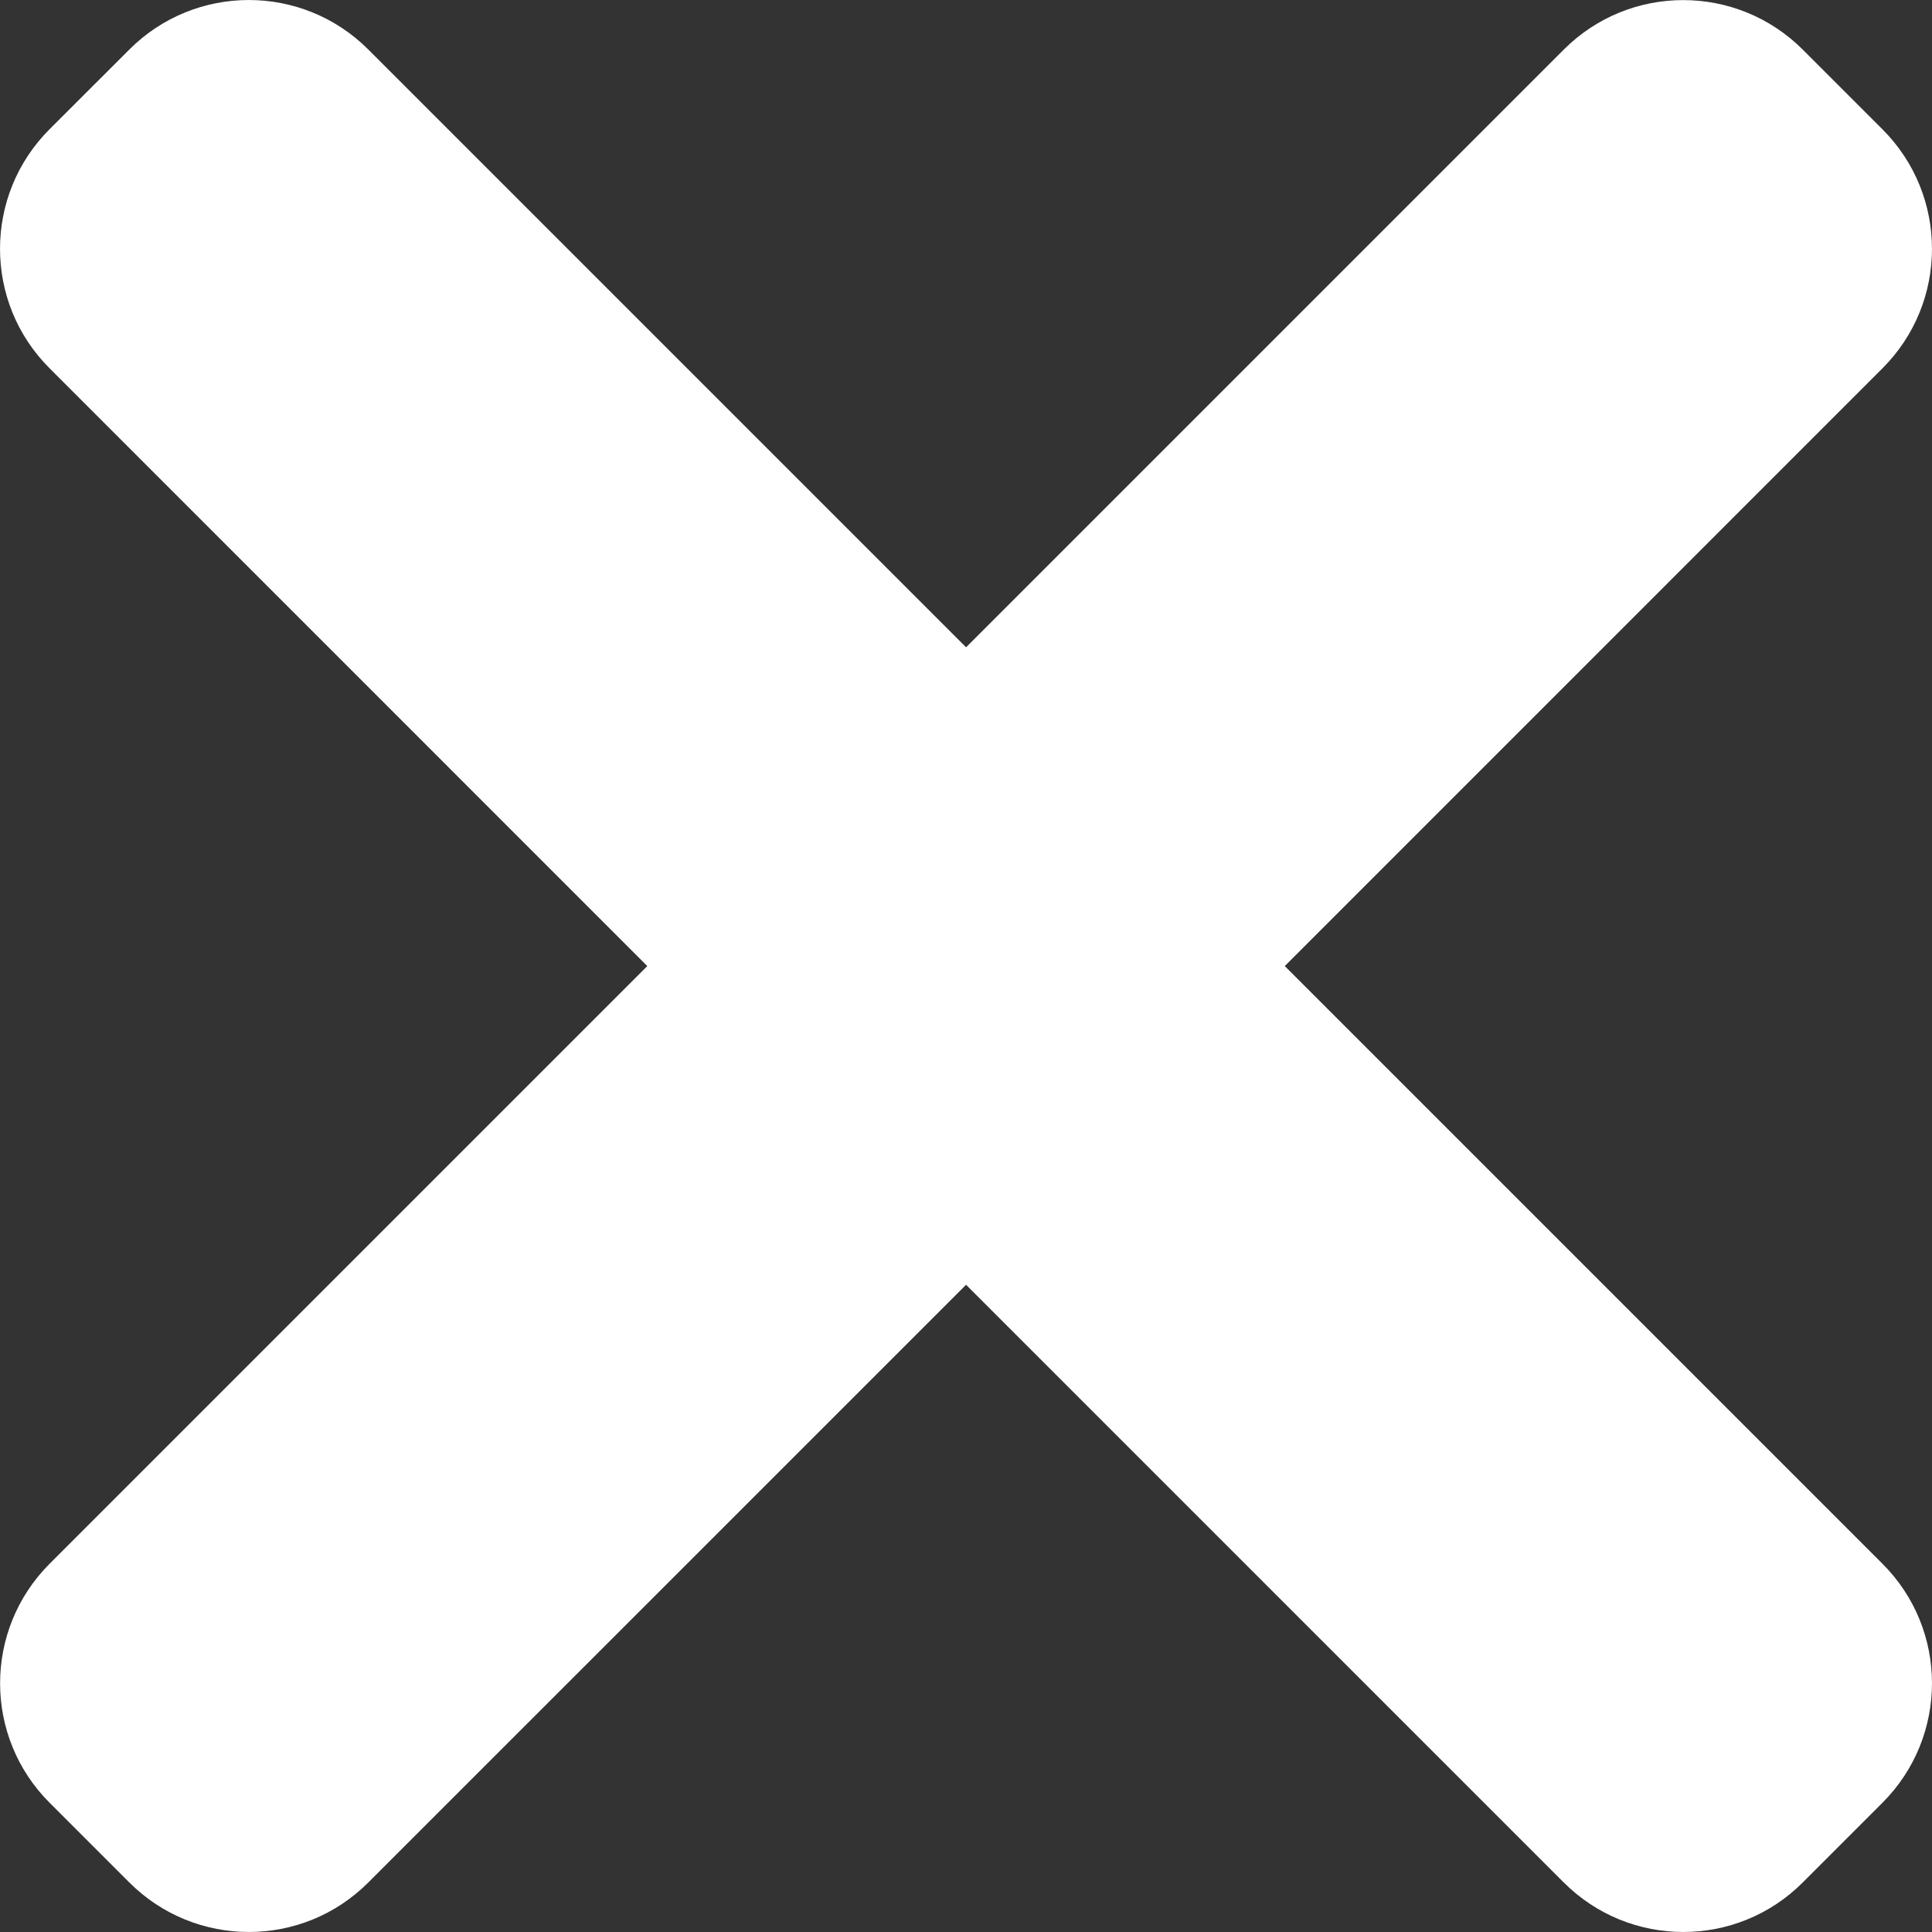 <svg width="26" height="26" viewBox="0 0 26 26" fill="none" xmlns="http://www.w3.org/2000/svg">
<rect x="0" y="0" width="26" height="26" fill="#333333" stroke="none"/>
<path d="M17.29 13.001L25.333 4.957C26.222 4.069 26.222 2.628 25.333 1.74L24.261 0.668C23.372 -0.221 21.931 -0.221 21.044 0.668L13.001 8.711L4.957 0.667C4.069 -0.222 2.628 -0.222 1.74 0.667L0.667 1.739C-0.222 2.628 -0.222 4.069 0.667 4.956L8.711 13.001L0.668 21.044C-0.221 21.933 -0.221 23.374 0.668 24.261L1.74 25.333C2.629 26.222 4.07 26.222 4.957 25.333L13.001 17.29L21.044 25.333C21.933 26.222 23.374 26.222 24.261 25.333L25.333 24.261C26.222 23.372 26.222 21.931 25.333 21.044L17.29 13.001Z" fill="white"/>
</svg>
